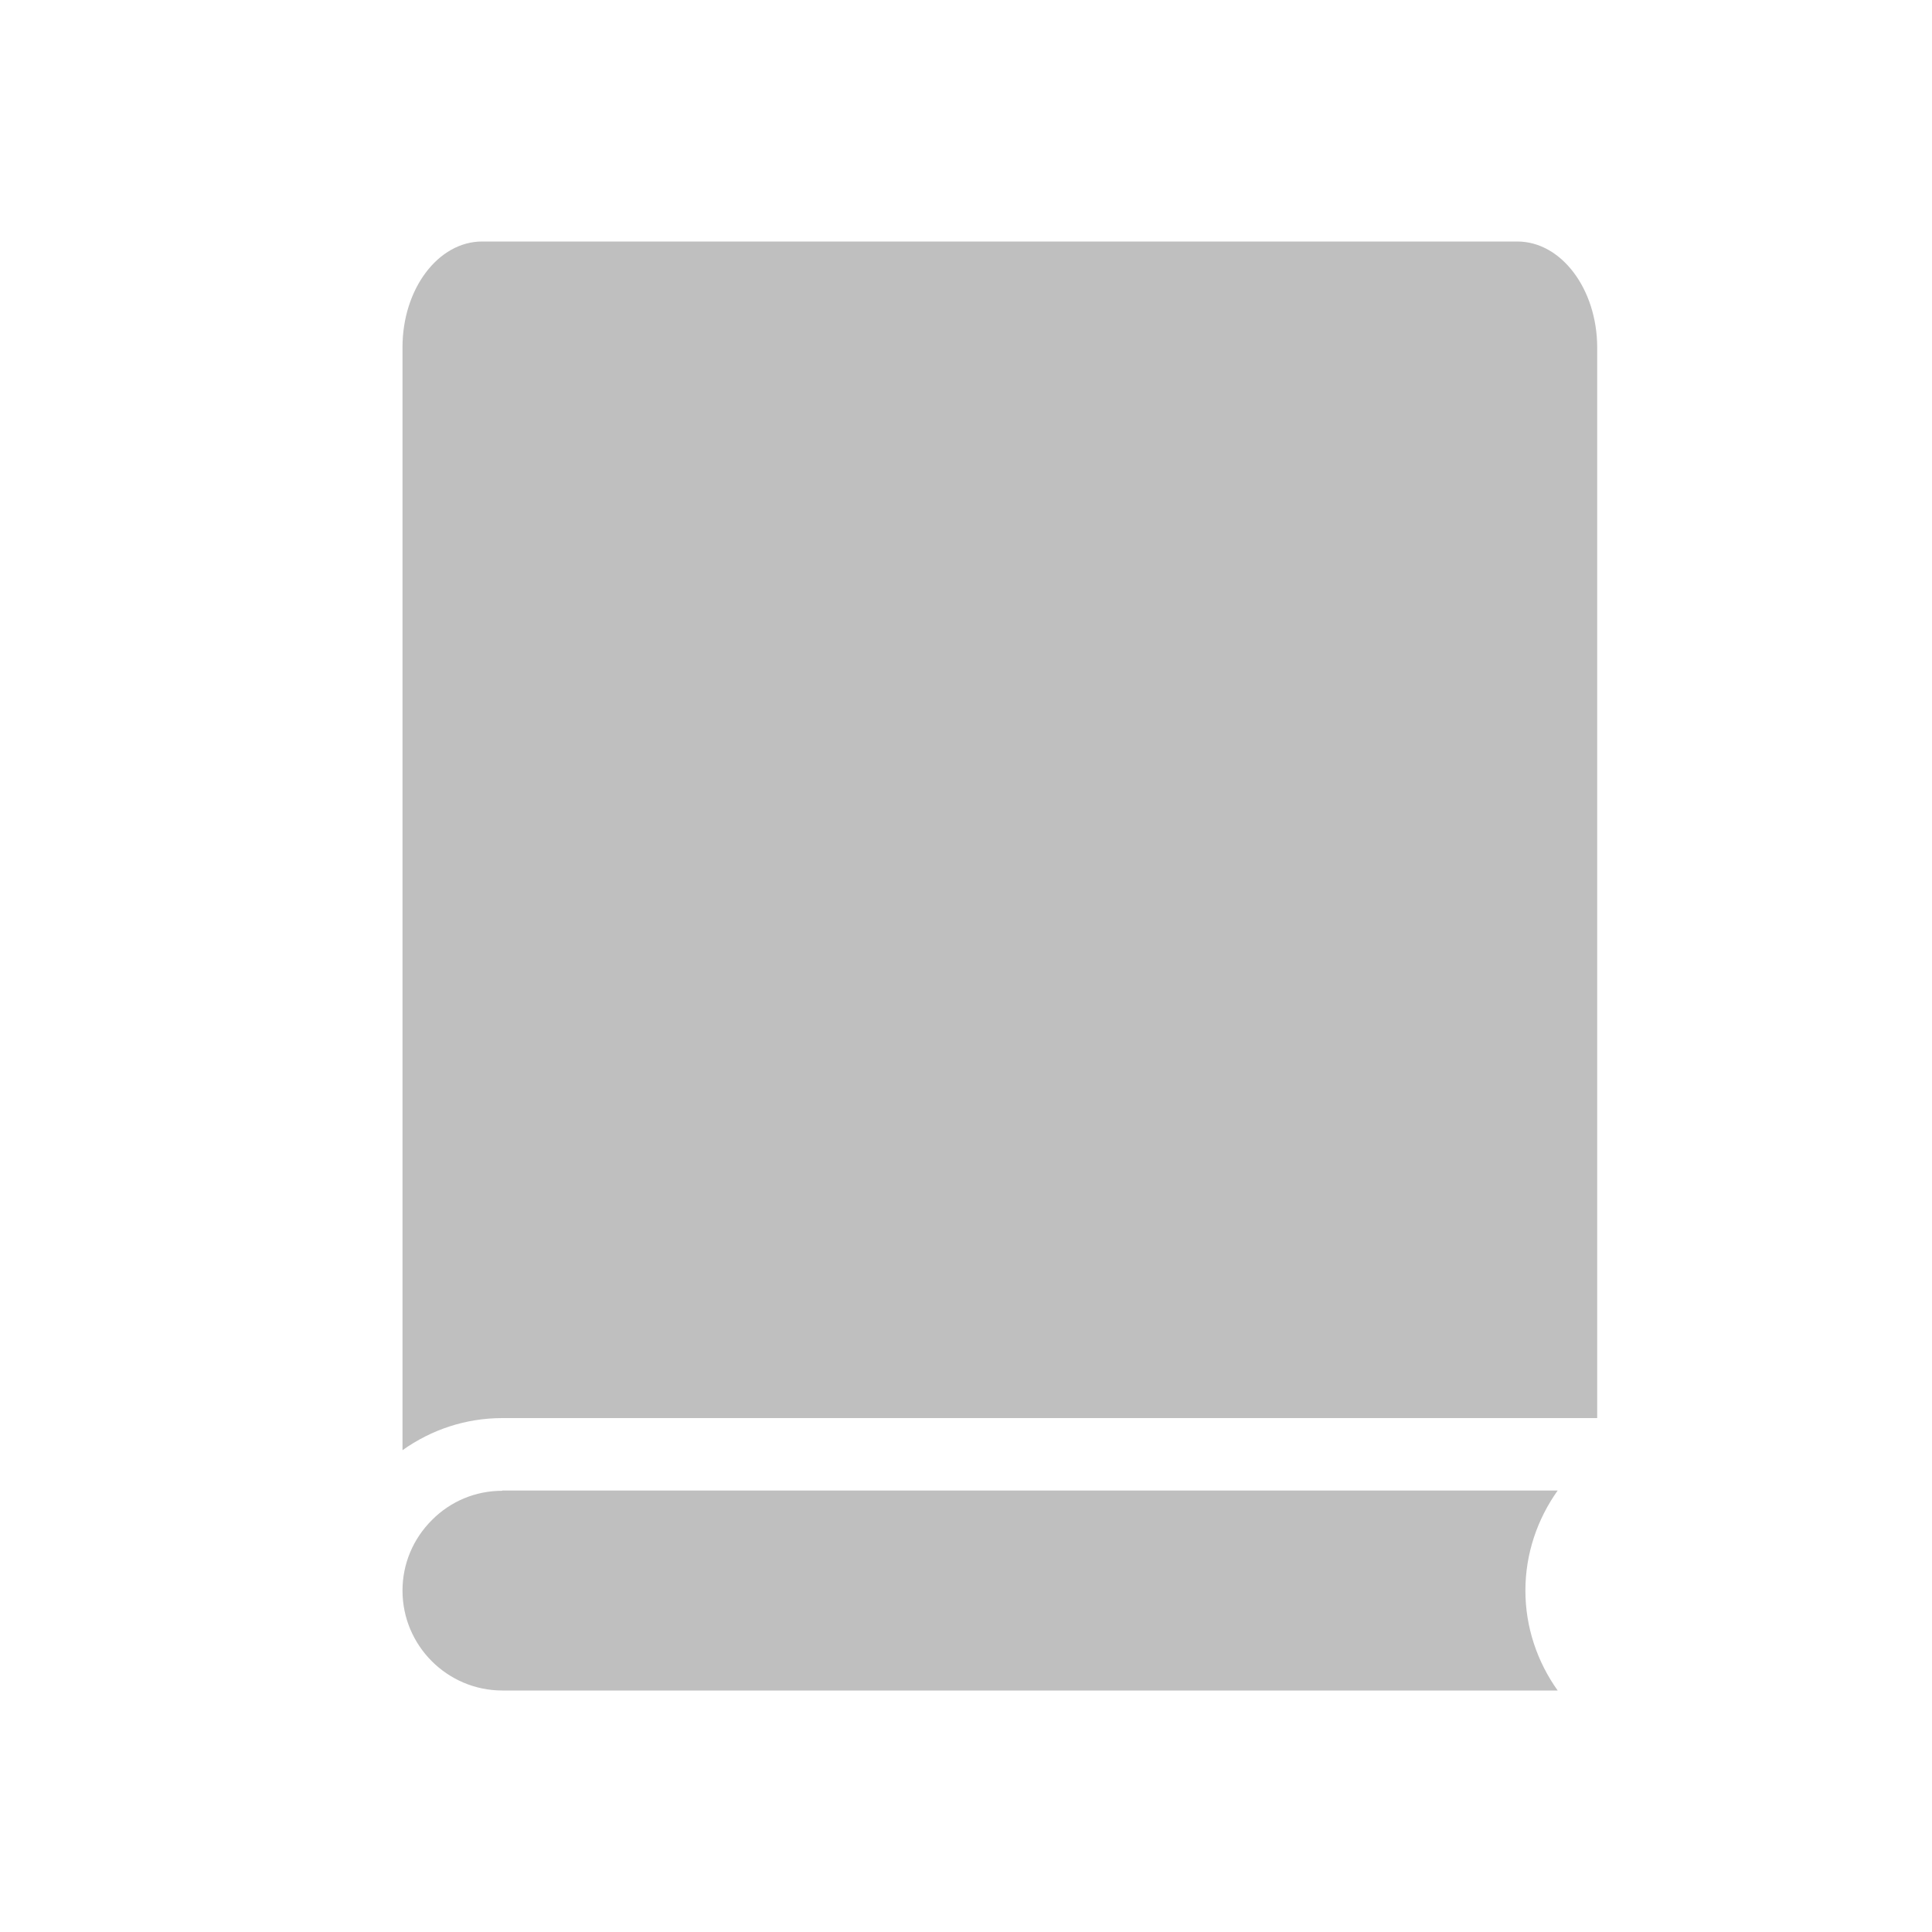 <svg width="24" height="24" viewBox="0 0 24 24" fill="none" xmlns="http://www.w3.org/2000/svg">
<path d="M18.848 3H5.99C5.443 3 5 3.589 5 4.314V18.015C5.359 17.759 5.787 17.616 6.24 17.616H19.841V4.312C19.838 3.589 19.395 3 18.848 3Z" fill="#BFBFBF"/>
<path d="M6.24 18.519C5.908 18.519 5.599 18.648 5.367 18.881C5.129 19.118 5 19.43 5 19.759C5 20.443 5.557 21 6.24 21H18.851H19.35C19.096 20.644 18.949 20.213 18.949 19.759C18.949 19.303 19.096 18.873 19.35 18.516H6.24V18.519Z" fill="#BFBFBF"/>
</svg>
